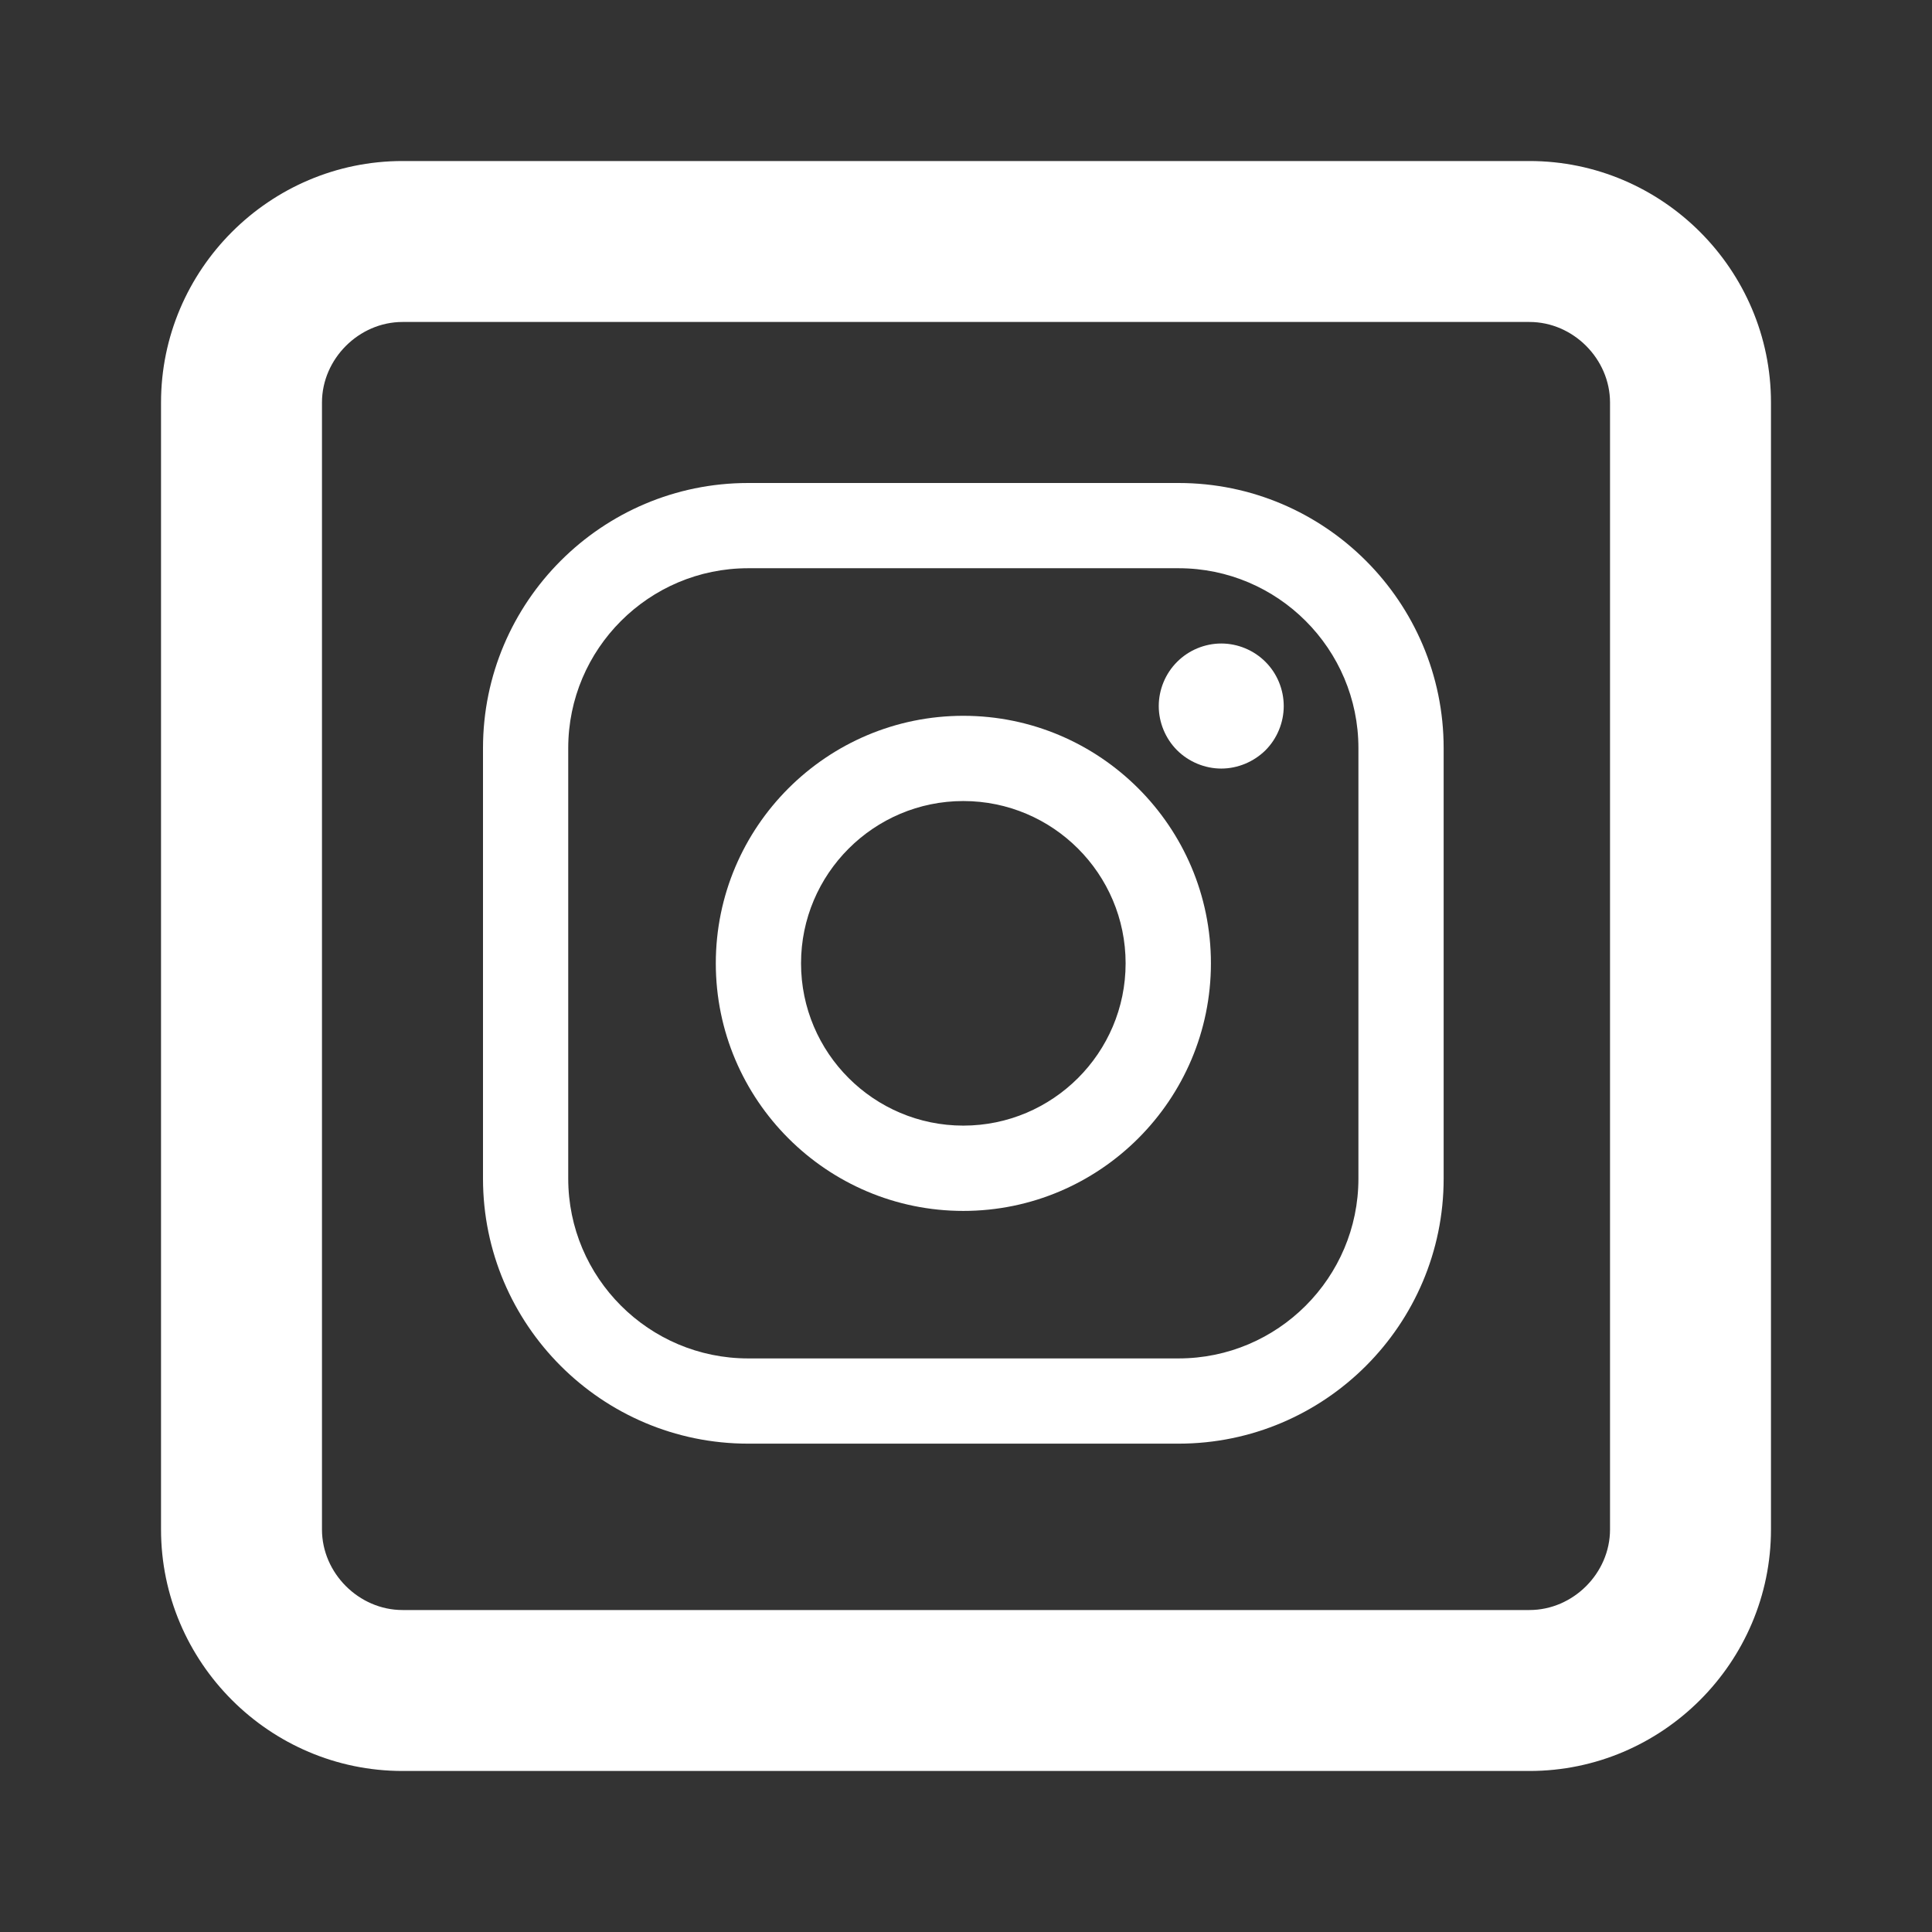 <svg width="26" height="26" viewBox="0 0 26 26" fill="none" xmlns="http://www.w3.org/2000/svg">
<rect x="0" y="0" width="26" height="26" fill="#333333" stroke="none"/>
<path fill-rule="evenodd" clip-rule="evenodd" d="M20.583 2.167H5.417C3.629 2.167 2.167 3.629 2.167 5.417V20.583C2.167 22.371 3.629 23.833 5.417 23.833H20.583C22.371 23.833 23.833 22.371 23.833 20.583V5.417C23.833 3.629 22.371 2.167 20.583 2.167ZM20.583 4.333C21.171 4.333 21.667 4.83 21.667 5.417V20.583C21.667 21.171 21.171 21.667 20.583 21.667H5.417C4.83 21.667 4.333 21.171 4.333 20.583V5.417C4.333 4.83 4.83 4.333 5.417 4.333H20.583Z" fill="white"/>
<path fill-rule="evenodd" clip-rule="evenodd" d="M10.068 6.5H15.861C17.828 6.5 19.428 8.101 19.428 10.068V15.861C19.428 17.828 17.828 19.428 15.861 19.428H10.068C8.1 19.428 6.5 17.828 6.5 15.861V10.068C6.5 8.101 8.1 6.5 10.068 6.5ZM15.861 18.281C17.195 18.281 18.281 17.195 18.281 15.861H18.281V10.068C18.281 8.733 17.195 7.647 15.861 7.647H10.068C8.733 7.647 7.647 8.733 7.647 10.068V15.861C7.647 17.195 8.733 18.281 10.068 18.281H15.861Z" fill="white"/>
<path fill-rule="evenodd" clip-rule="evenodd" d="M9.633 12.964C9.633 11.127 11.127 9.633 12.964 9.633C14.801 9.633 16.296 11.127 16.296 12.964C16.296 14.801 14.801 16.296 12.964 16.296C11.127 16.296 9.633 14.801 9.633 12.964ZM10.78 12.964C10.78 14.169 11.76 15.148 12.964 15.148C14.168 15.148 15.148 14.169 15.148 12.964C15.148 11.76 14.169 10.78 12.964 10.78C11.76 10.78 10.78 11.76 10.78 12.964Z" fill="white"/>
<path d="M16.435 8.66C16.214 8.66 15.997 8.75 15.841 8.907C15.684 9.063 15.594 9.28 15.594 9.502C15.594 9.723 15.684 9.94 15.841 10.097C15.997 10.252 16.214 10.343 16.435 10.343C16.657 10.343 16.873 10.252 17.03 10.097C17.187 9.94 17.276 9.723 17.276 9.502C17.276 9.28 17.187 9.063 17.03 8.907C16.874 8.75 16.657 8.66 16.435 8.66Z" fill="white"/>
</svg>
